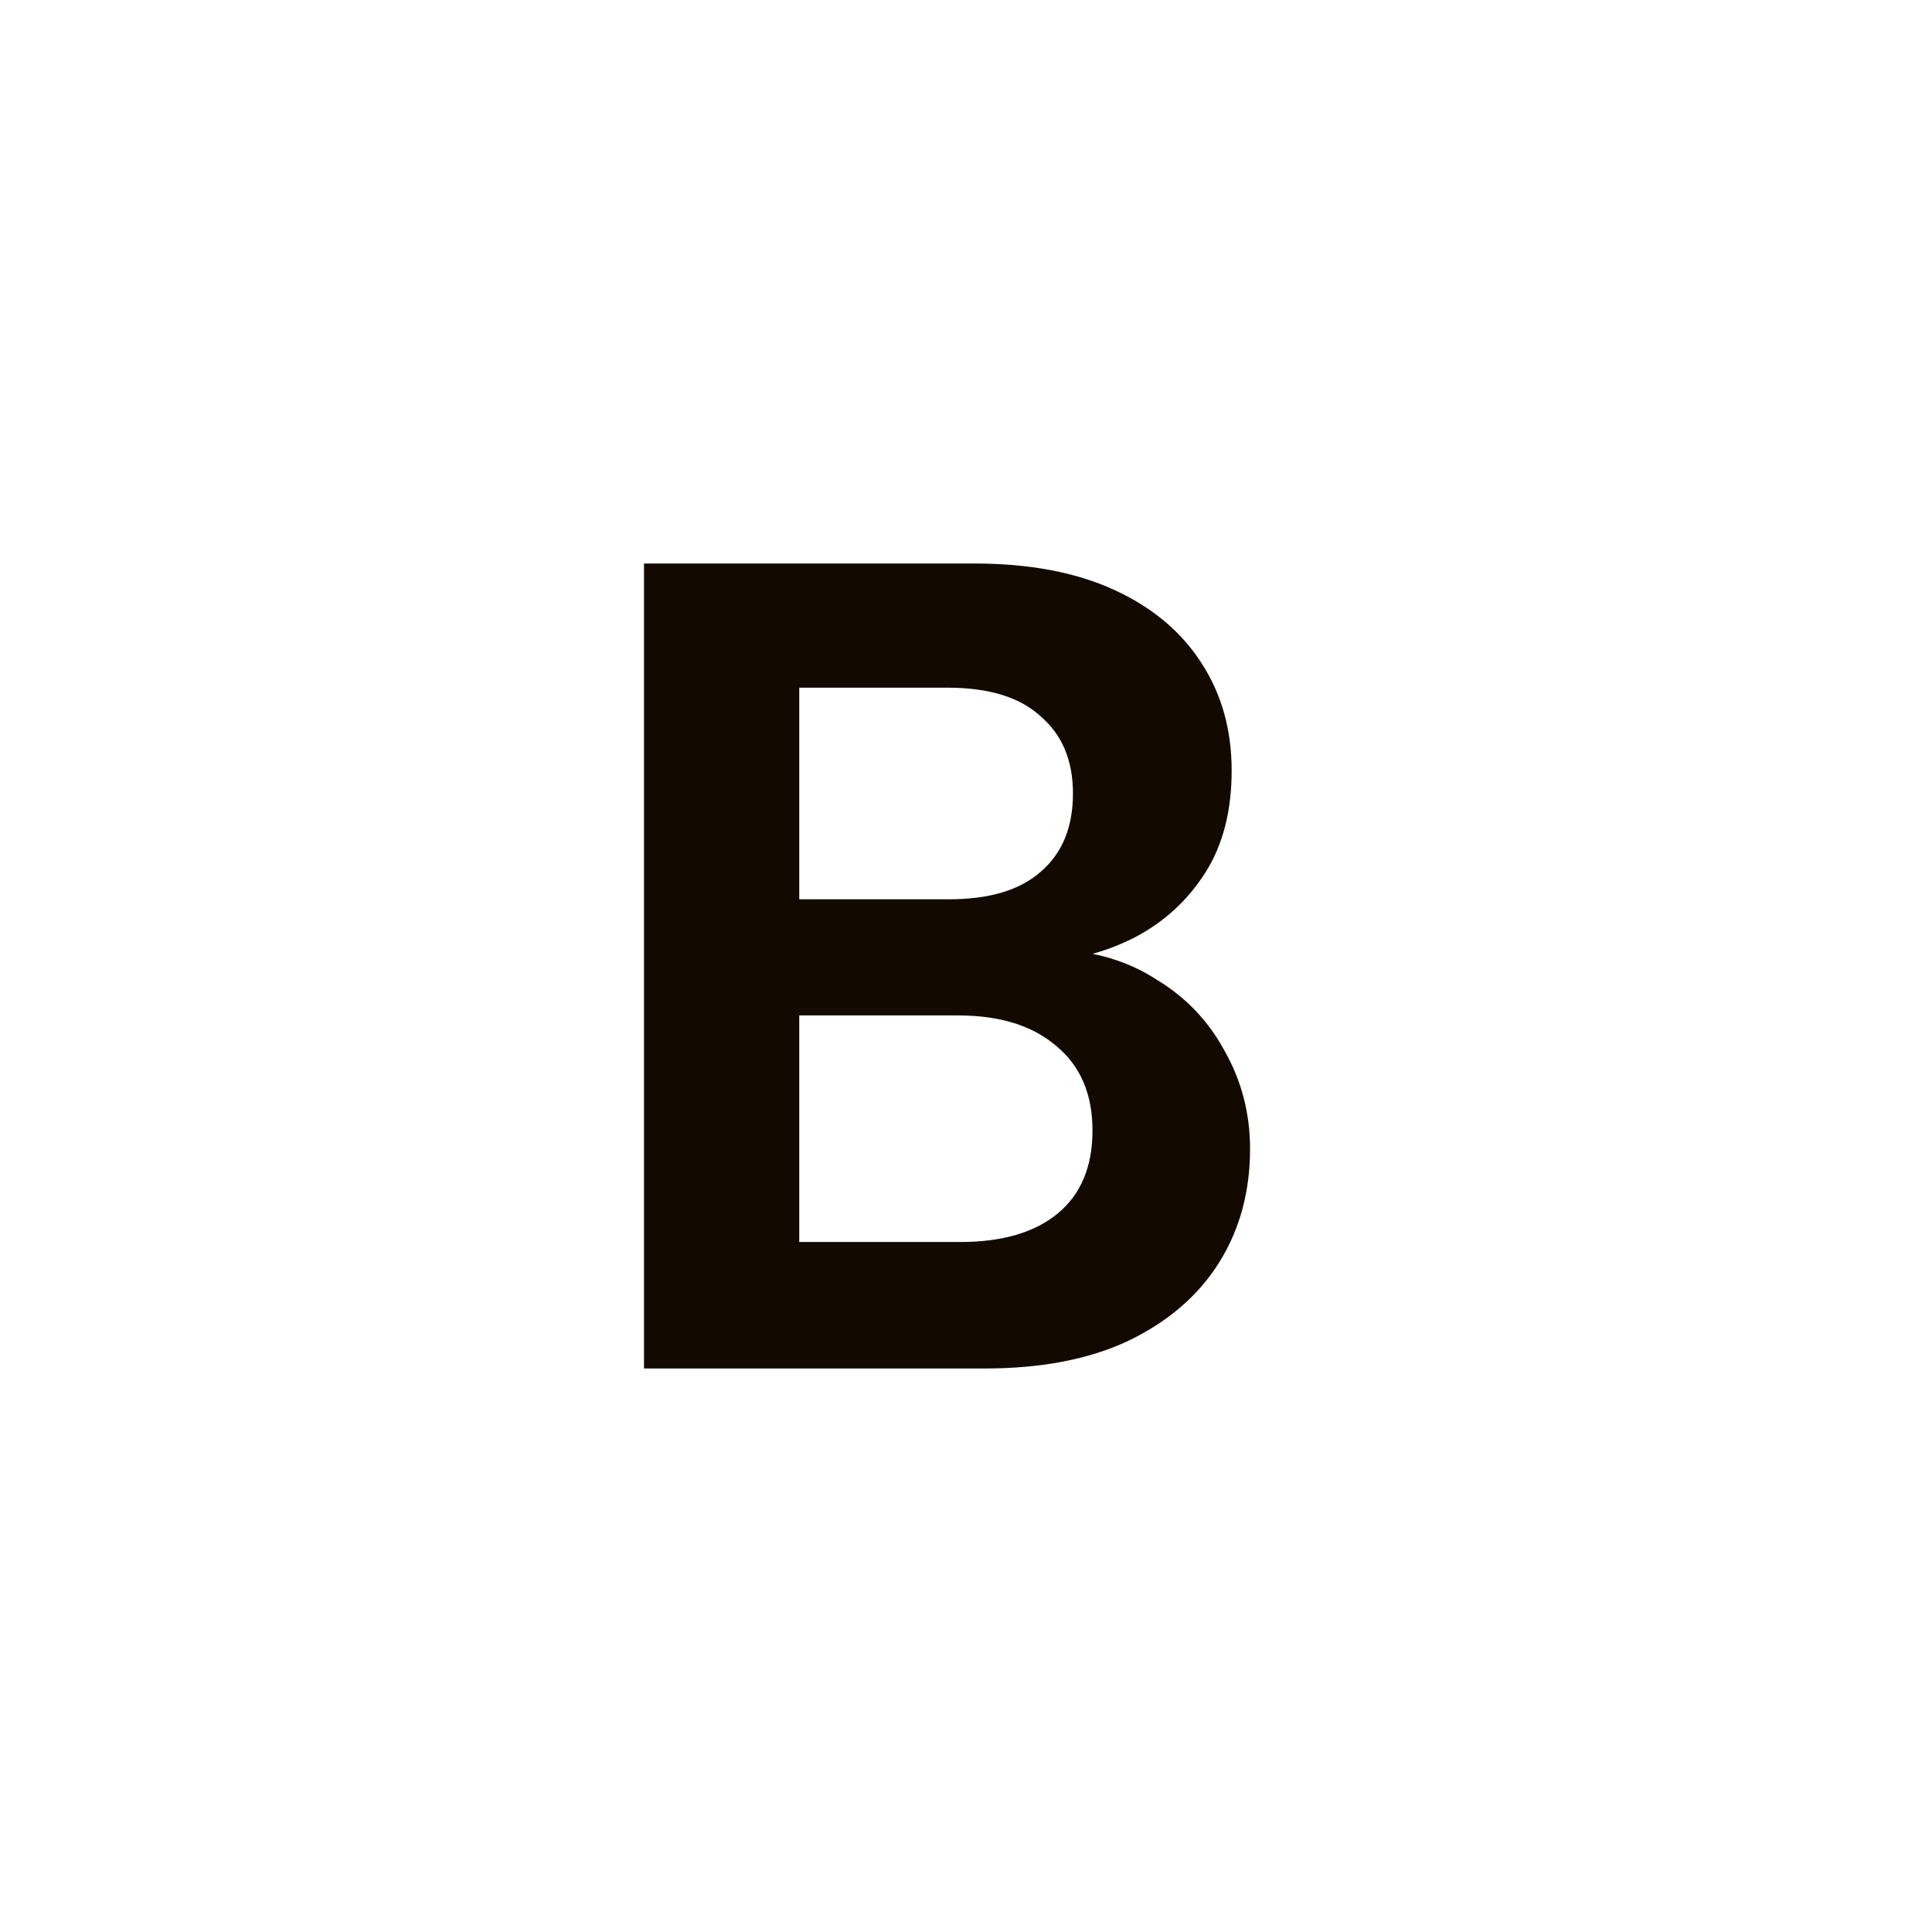 <svg width="36" height="36" viewBox="0 0 36 36" fill="none" xmlns="http://www.w3.org/2000/svg">
<path d="M12 25.5V10.5H18.15C19.179 10.5 20.05 10.664 20.764 10.993C21.479 11.321 22.021 11.779 22.393 12.364C22.764 12.936 22.95 13.6 22.95 14.357C22.95 15.114 22.786 15.75 22.457 16.264C22.129 16.779 21.693 17.179 21.15 17.464C20.621 17.736 20.036 17.893 19.393 17.936L19.736 17.7C20.421 17.729 21.029 17.914 21.557 18.257C22.1 18.586 22.521 19.029 22.821 19.586C23.136 20.143 23.293 20.75 23.293 21.407C23.293 22.207 23.1 22.914 22.714 23.529C22.329 24.143 21.764 24.629 21.021 24.986C20.293 25.329 19.4 25.5 18.343 25.5H12ZM14.893 23.143H17.893C18.679 23.143 19.286 22.964 19.714 22.607C20.143 22.25 20.357 21.736 20.357 21.064C20.357 20.393 20.136 19.871 19.693 19.5C19.25 19.114 18.636 18.921 17.85 18.921H14.893V23.143ZM14.893 16.757H17.679C18.436 16.757 19.007 16.586 19.393 16.243C19.793 15.9 19.993 15.414 19.993 14.786C19.993 14.171 19.793 13.693 19.393 13.35C19.007 12.993 18.429 12.814 17.657 12.814H14.893V16.757Z" fill="#120A00"/>
</svg>
